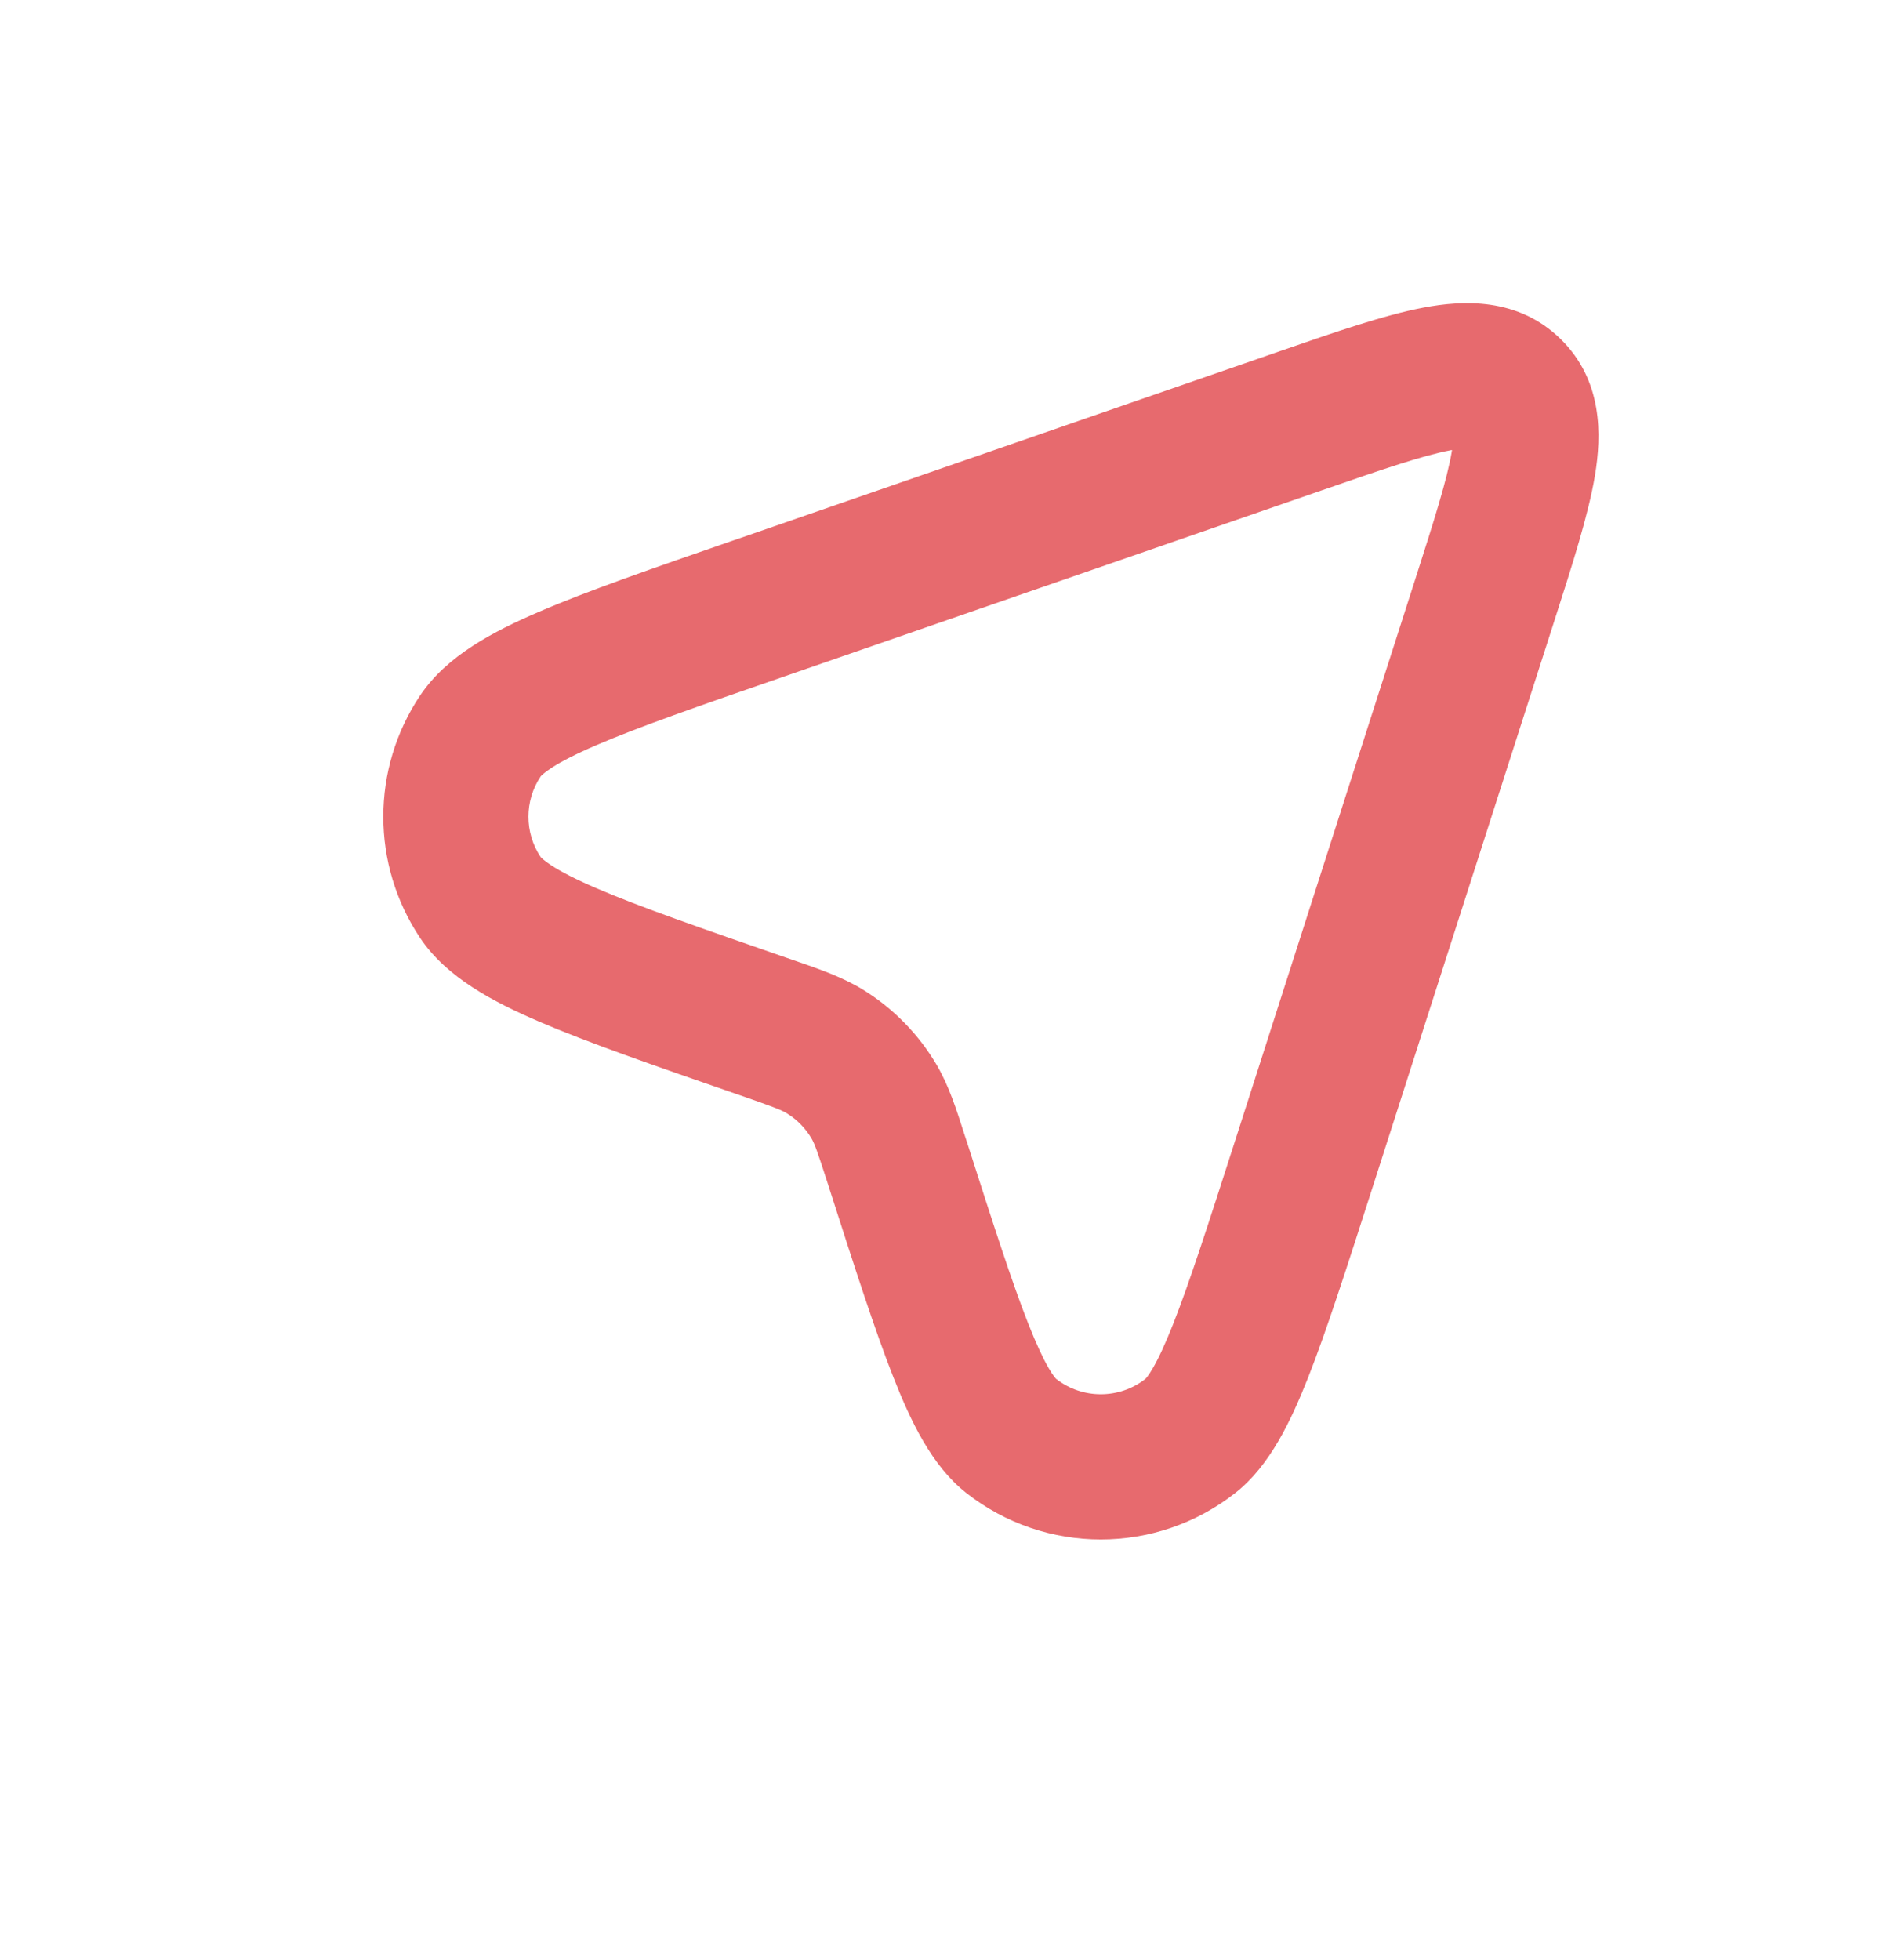 <svg width="26" height="27" viewBox="0 0 26 27" fill="none" xmlns="http://www.w3.org/2000/svg">
<path fill-rule="evenodd" clip-rule="evenodd" d="M19.983 6.203C19.605 6.275 19.07 6.457 18.213 6.754L10.806 9.318C9.629 9.725 8.8 10.013 8.215 10.265C7.925 10.39 7.73 10.492 7.599 10.577C7.486 10.651 7.452 10.692 7.45 10.694C7.225 11.03 7.225 11.469 7.449 11.805C7.452 11.808 7.486 11.849 7.6 11.923C7.733 12.009 7.931 12.112 8.224 12.238C8.817 12.493 9.657 12.784 10.848 13.197C10.873 13.205 10.899 13.214 10.924 13.223C11.288 13.348 11.607 13.459 11.89 13.632C12.31 13.891 12.66 14.249 12.909 14.674C13.076 14.961 13.178 15.28 13.294 15.644C13.302 15.669 13.31 15.694 13.319 15.719C13.684 16.858 13.943 17.664 14.169 18.236C14.281 18.519 14.372 18.713 14.449 18.845C14.513 18.955 14.549 18.991 14.552 18.994C14.914 19.276 15.421 19.276 15.782 18.994C15.785 18.991 15.822 18.955 15.885 18.845C15.962 18.713 16.053 18.519 16.165 18.236C16.391 17.664 16.65 16.858 17.016 15.719L19.492 8.004C19.769 7.141 19.939 6.601 20.003 6.222C20.004 6.214 20.005 6.206 20.006 6.198C19.999 6.2 19.991 6.201 19.983 6.203ZM20.242 6.177C20.242 6.177 20.239 6.177 20.233 6.175C20.24 6.176 20.242 6.176 20.242 6.177ZM20.024 5.971C20.023 5.966 20.023 5.962 20.023 5.962C20.023 5.962 20.024 5.965 20.024 5.971ZM19.61 4.238C20.16 4.133 20.915 4.096 21.502 4.669C22.088 5.243 22.067 5.998 21.976 6.55C21.885 7.093 21.666 7.774 21.419 8.544C21.412 8.568 21.404 8.592 21.396 8.616L18.92 16.33L18.908 16.367C18.557 17.461 18.278 18.33 18.026 18.97C17.789 19.569 17.499 20.188 17.023 20.563C15.934 21.42 14.4 21.42 13.311 20.563C12.835 20.188 12.545 19.569 12.309 18.97C12.056 18.33 11.777 17.461 11.426 16.368L11.414 16.33C11.26 15.85 11.224 15.756 11.182 15.683C11.099 15.541 10.982 15.422 10.842 15.336C10.771 15.292 10.676 15.254 10.194 15.086L10.152 15.072C9.012 14.677 8.102 14.362 7.434 14.075C6.804 13.804 6.157 13.469 5.79 12.922C5.112 11.91 5.112 10.589 5.79 9.578C6.157 9.032 6.797 8.698 7.423 8.429C8.084 8.143 8.984 7.832 10.11 7.442L10.152 7.428L17.558 4.864L17.63 4.839C18.393 4.575 19.07 4.34 19.61 4.238Z" fill="#E76A6E"/>
</svg>

